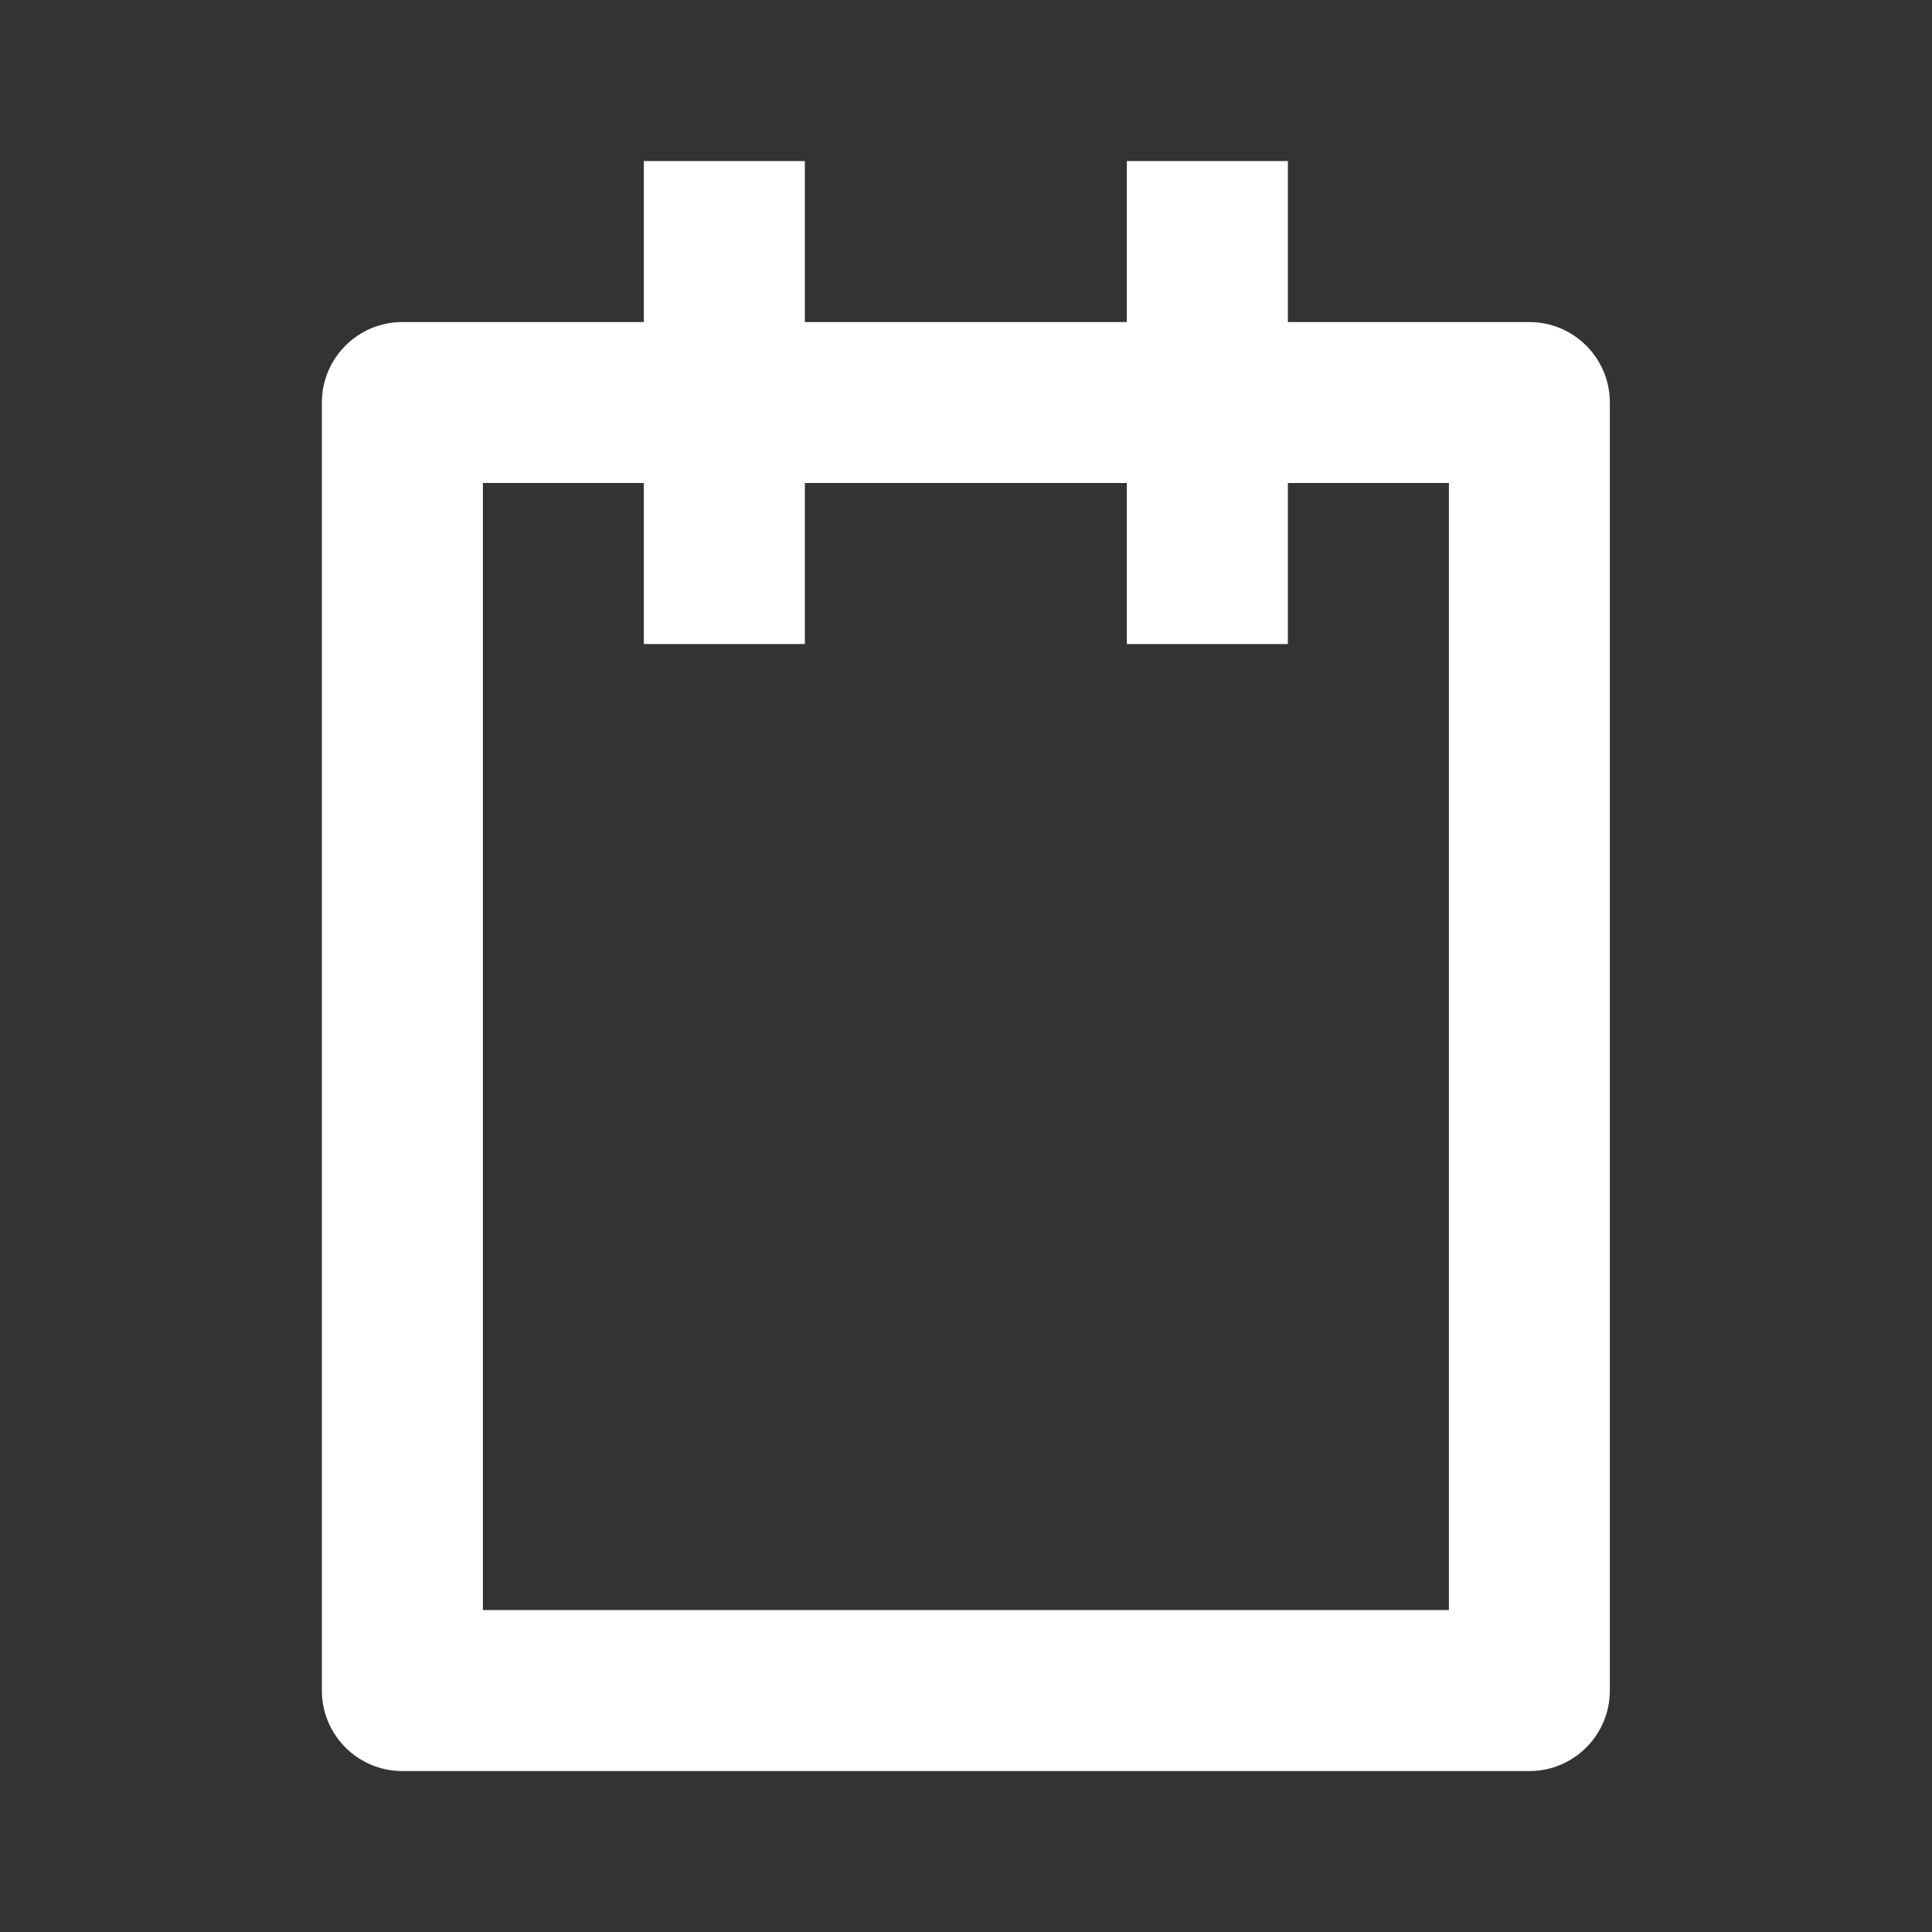 <svg width="20" height="20" viewBox="0 0 20 20" fill="none" xmlns="http://www.w3.org/2000/svg">
<rect x="0" y="0" width="20" height="20" fill="#333333" stroke="none"/>
<g id="icon button">
<path id="shape" fill-rule="evenodd" clip-rule="evenodd" d="M8.332 3.334V1.667H6.665V3.334H4.165C3.705 3.334 3.332 3.707 3.332 4.167V17.5C3.332 17.961 3.705 18.334 4.165 18.334H15.832C16.292 18.334 16.665 17.961 16.665 17.5V4.167C16.665 3.707 16.292 3.334 15.832 3.334H13.332V1.667H11.665V3.334H8.332ZM11.665 6.667V5H8.332V6.667H6.665V5H4.999V16.667H14.999V5H13.332V6.667H11.665Z" fill="white"/>
</g>
</svg>
